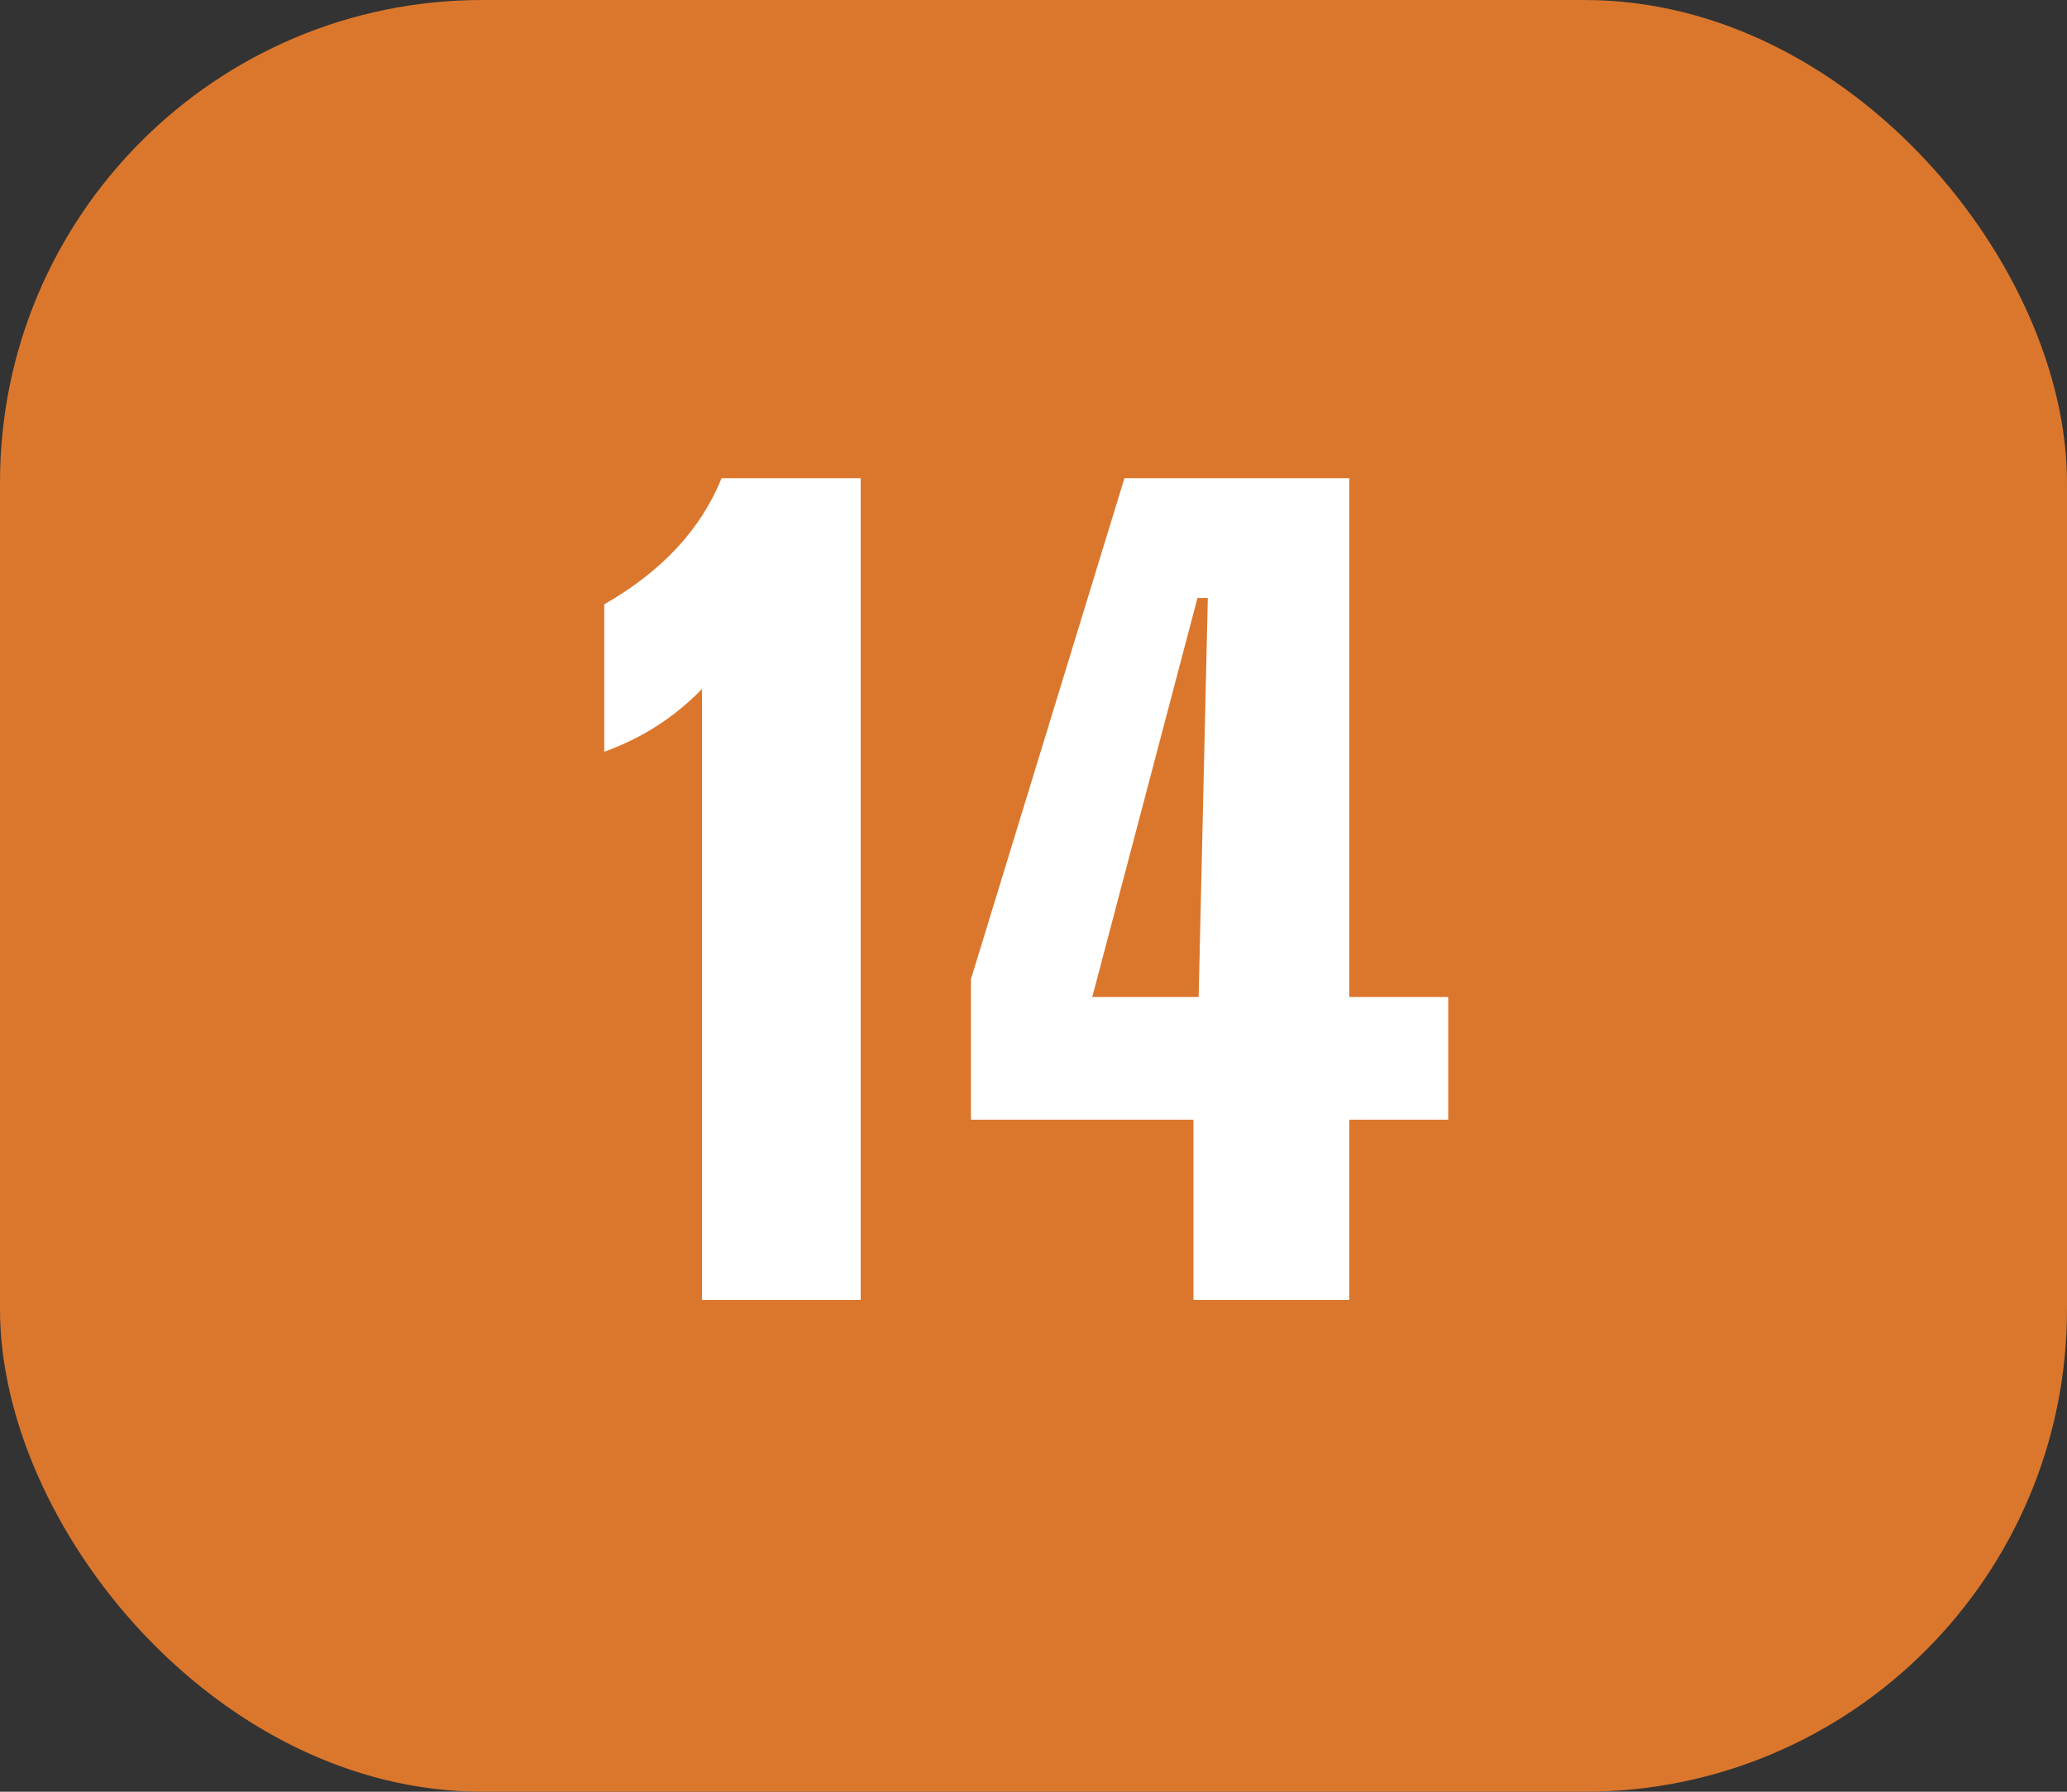 <svg width="30" height="26" viewBox="0 0 30 26" fill="none" xmlns="http://www.w3.org/2000/svg">
<rect x="0" y="0" width="30" height="26" fill="#333333" stroke="none"/>
<rect width="30" height="26" rx="7" fill="#DB772C"/>
<path fill-rule="evenodd" clip-rule="evenodd" d="M10.472 6.939H12.492V18.863H10.188V9.998C9.988 10.204 9.771 10.382 9.537 10.532C9.304 10.683 9.048 10.808 8.77 10.909V8.769C9.181 8.535 9.53 8.265 9.817 7.959C10.103 7.652 10.322 7.313 10.472 6.939Z" fill="white"/>
<path fill-rule="evenodd" clip-rule="evenodd" d="M17.38 8.677L15.853 14.468H17.397L17.53 8.677H17.38ZM16.32 6.939H19.583V14.468H21.019V16.248H19.583V18.863H17.322V16.248H14.092V14.209L16.32 6.939Z" fill="white"/>
</svg>
